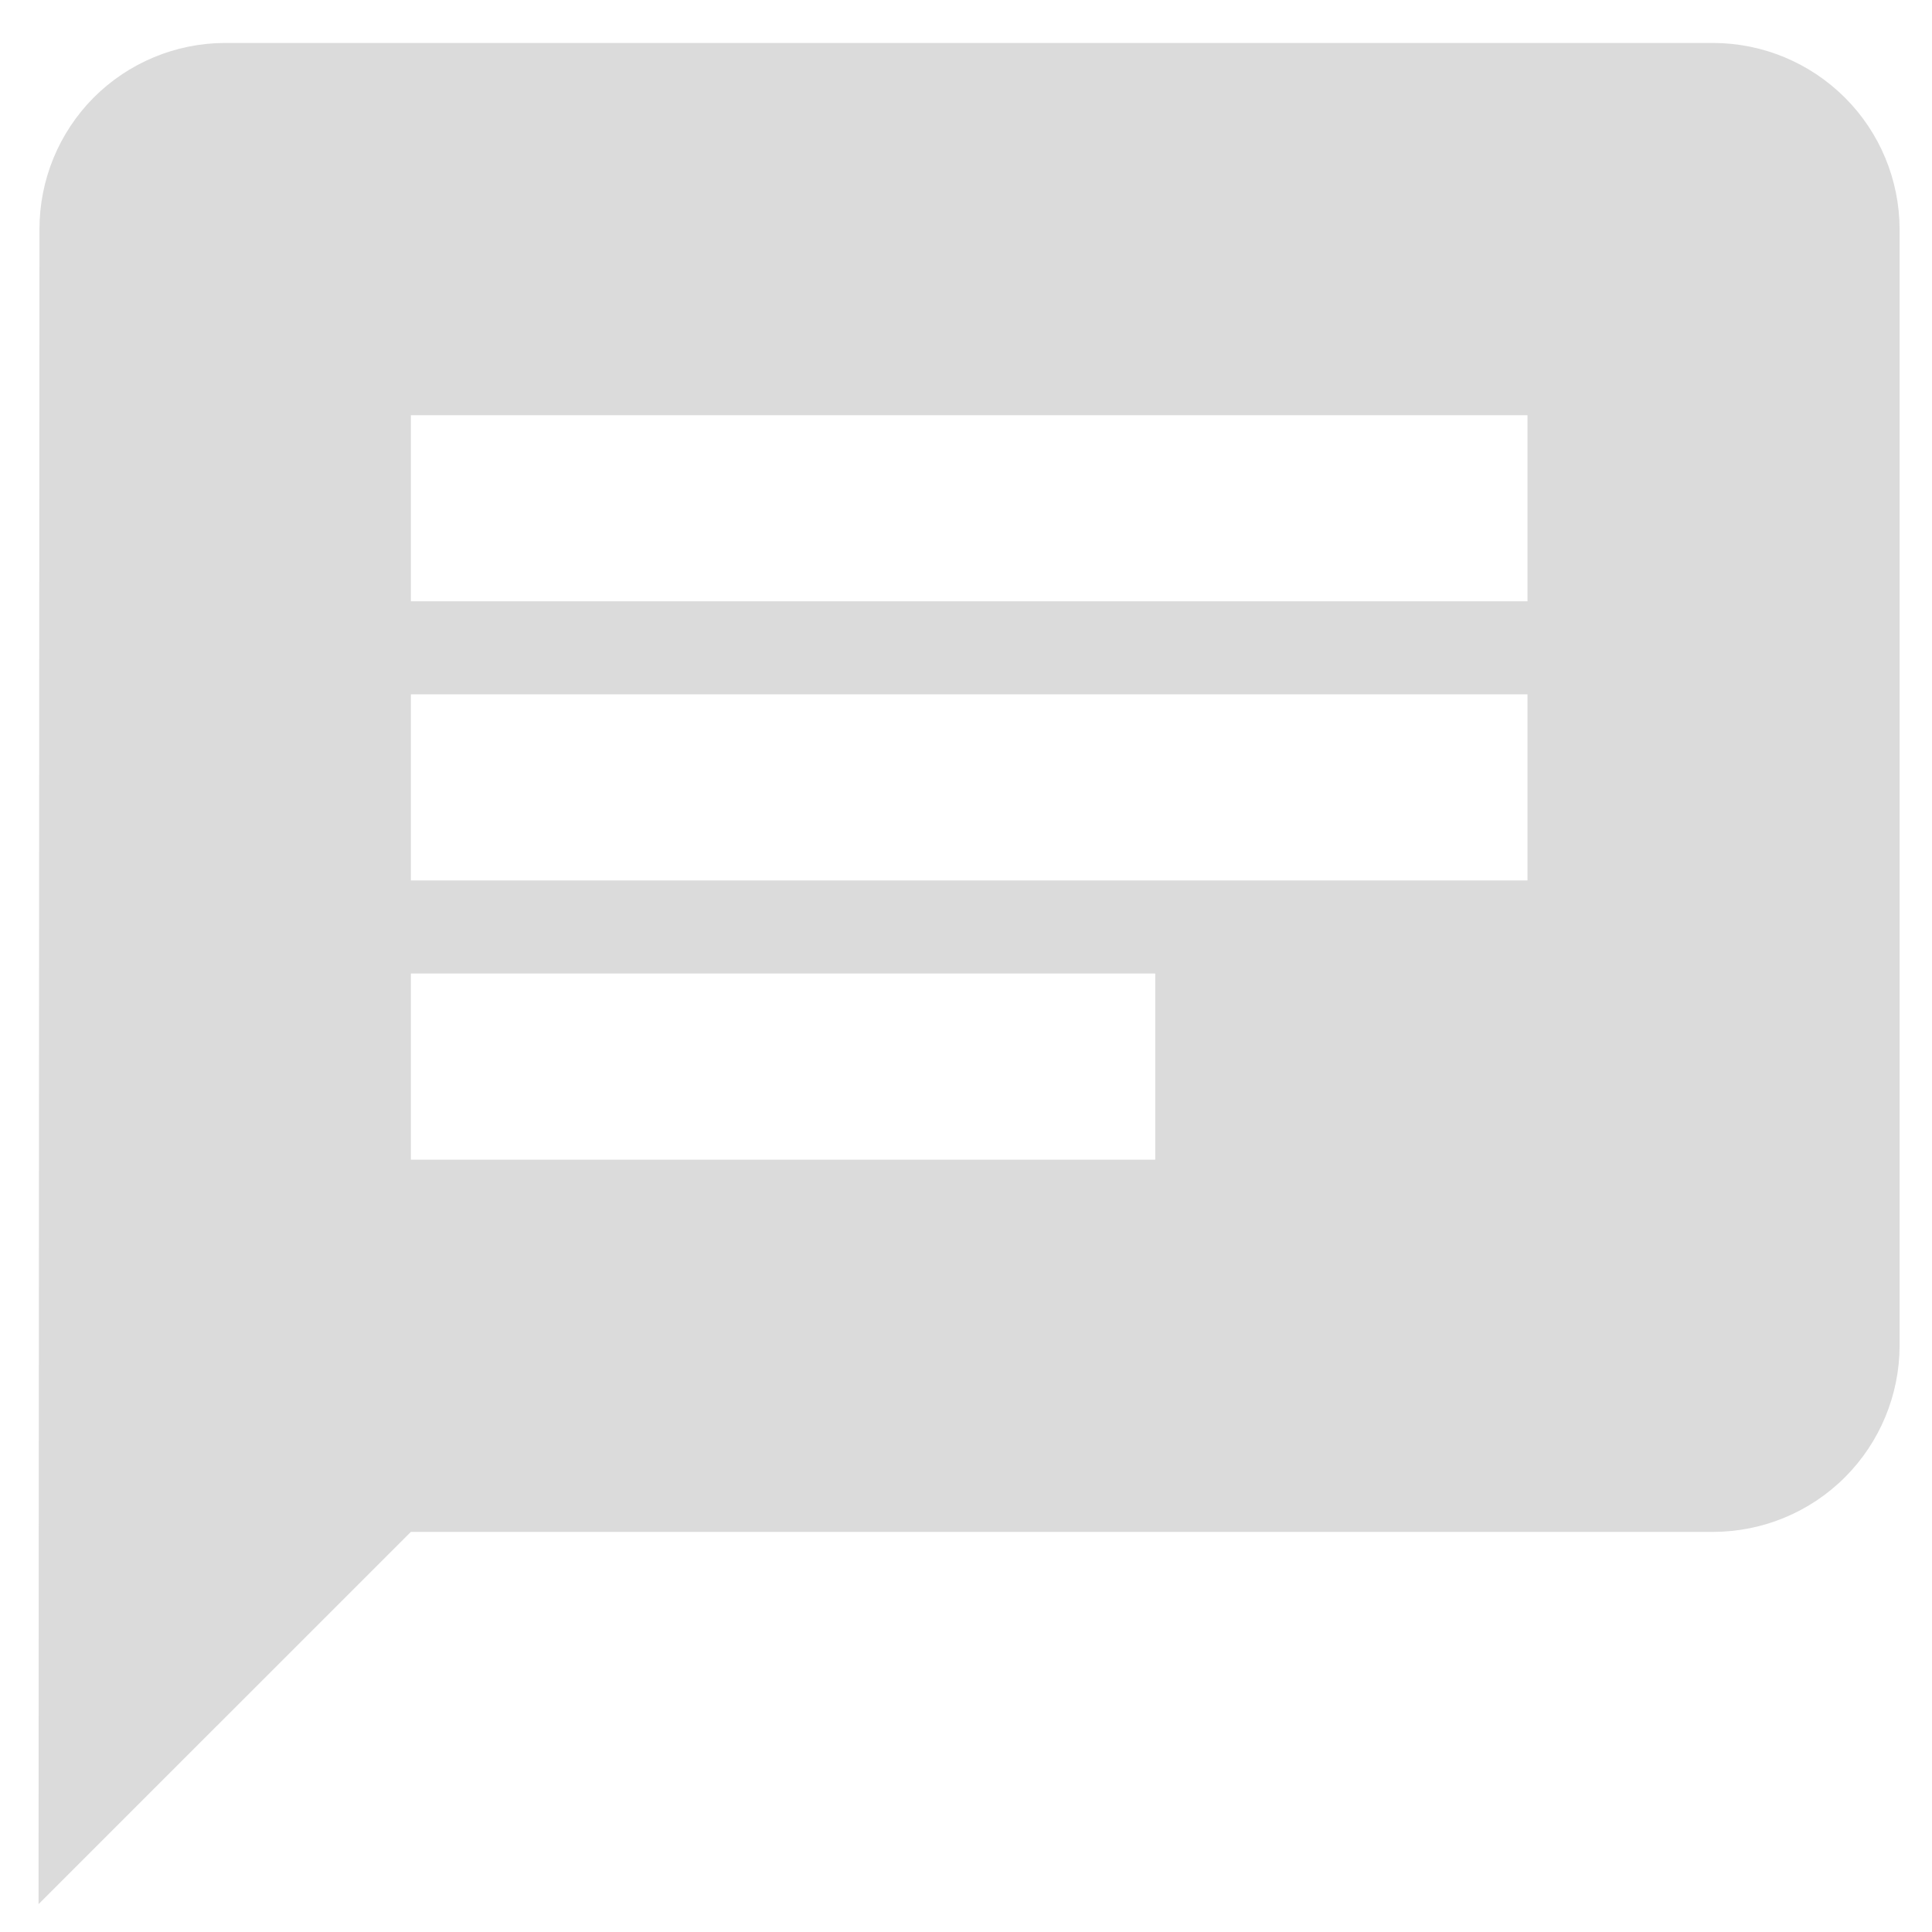 <svg width="21" height="21" viewBox="0 0 21 21" fill="none" xmlns="http://www.w3.org/2000/svg">
<path d="M18.626 0.467H2.442C1.907 0.469 1.395 0.683 1.017 1.062C0.64 1.442 0.429 1.955 0.429 2.49L0.419 20.697L4.466 16.651H18.626C19.162 16.649 19.675 16.436 20.054 16.057C20.433 15.678 20.646 15.164 20.648 14.629V2.49C20.646 1.954 20.433 1.44 20.054 1.062C19.675 0.683 19.162 0.469 18.626 0.467ZM4.466 7.547H16.603V9.57H4.466V7.547ZM12.557 12.605H4.466V10.582H12.557V12.605ZM16.603 6.536H4.466V4.513H16.603V6.536Z" fill="#DBDBDB"/>
</svg>
